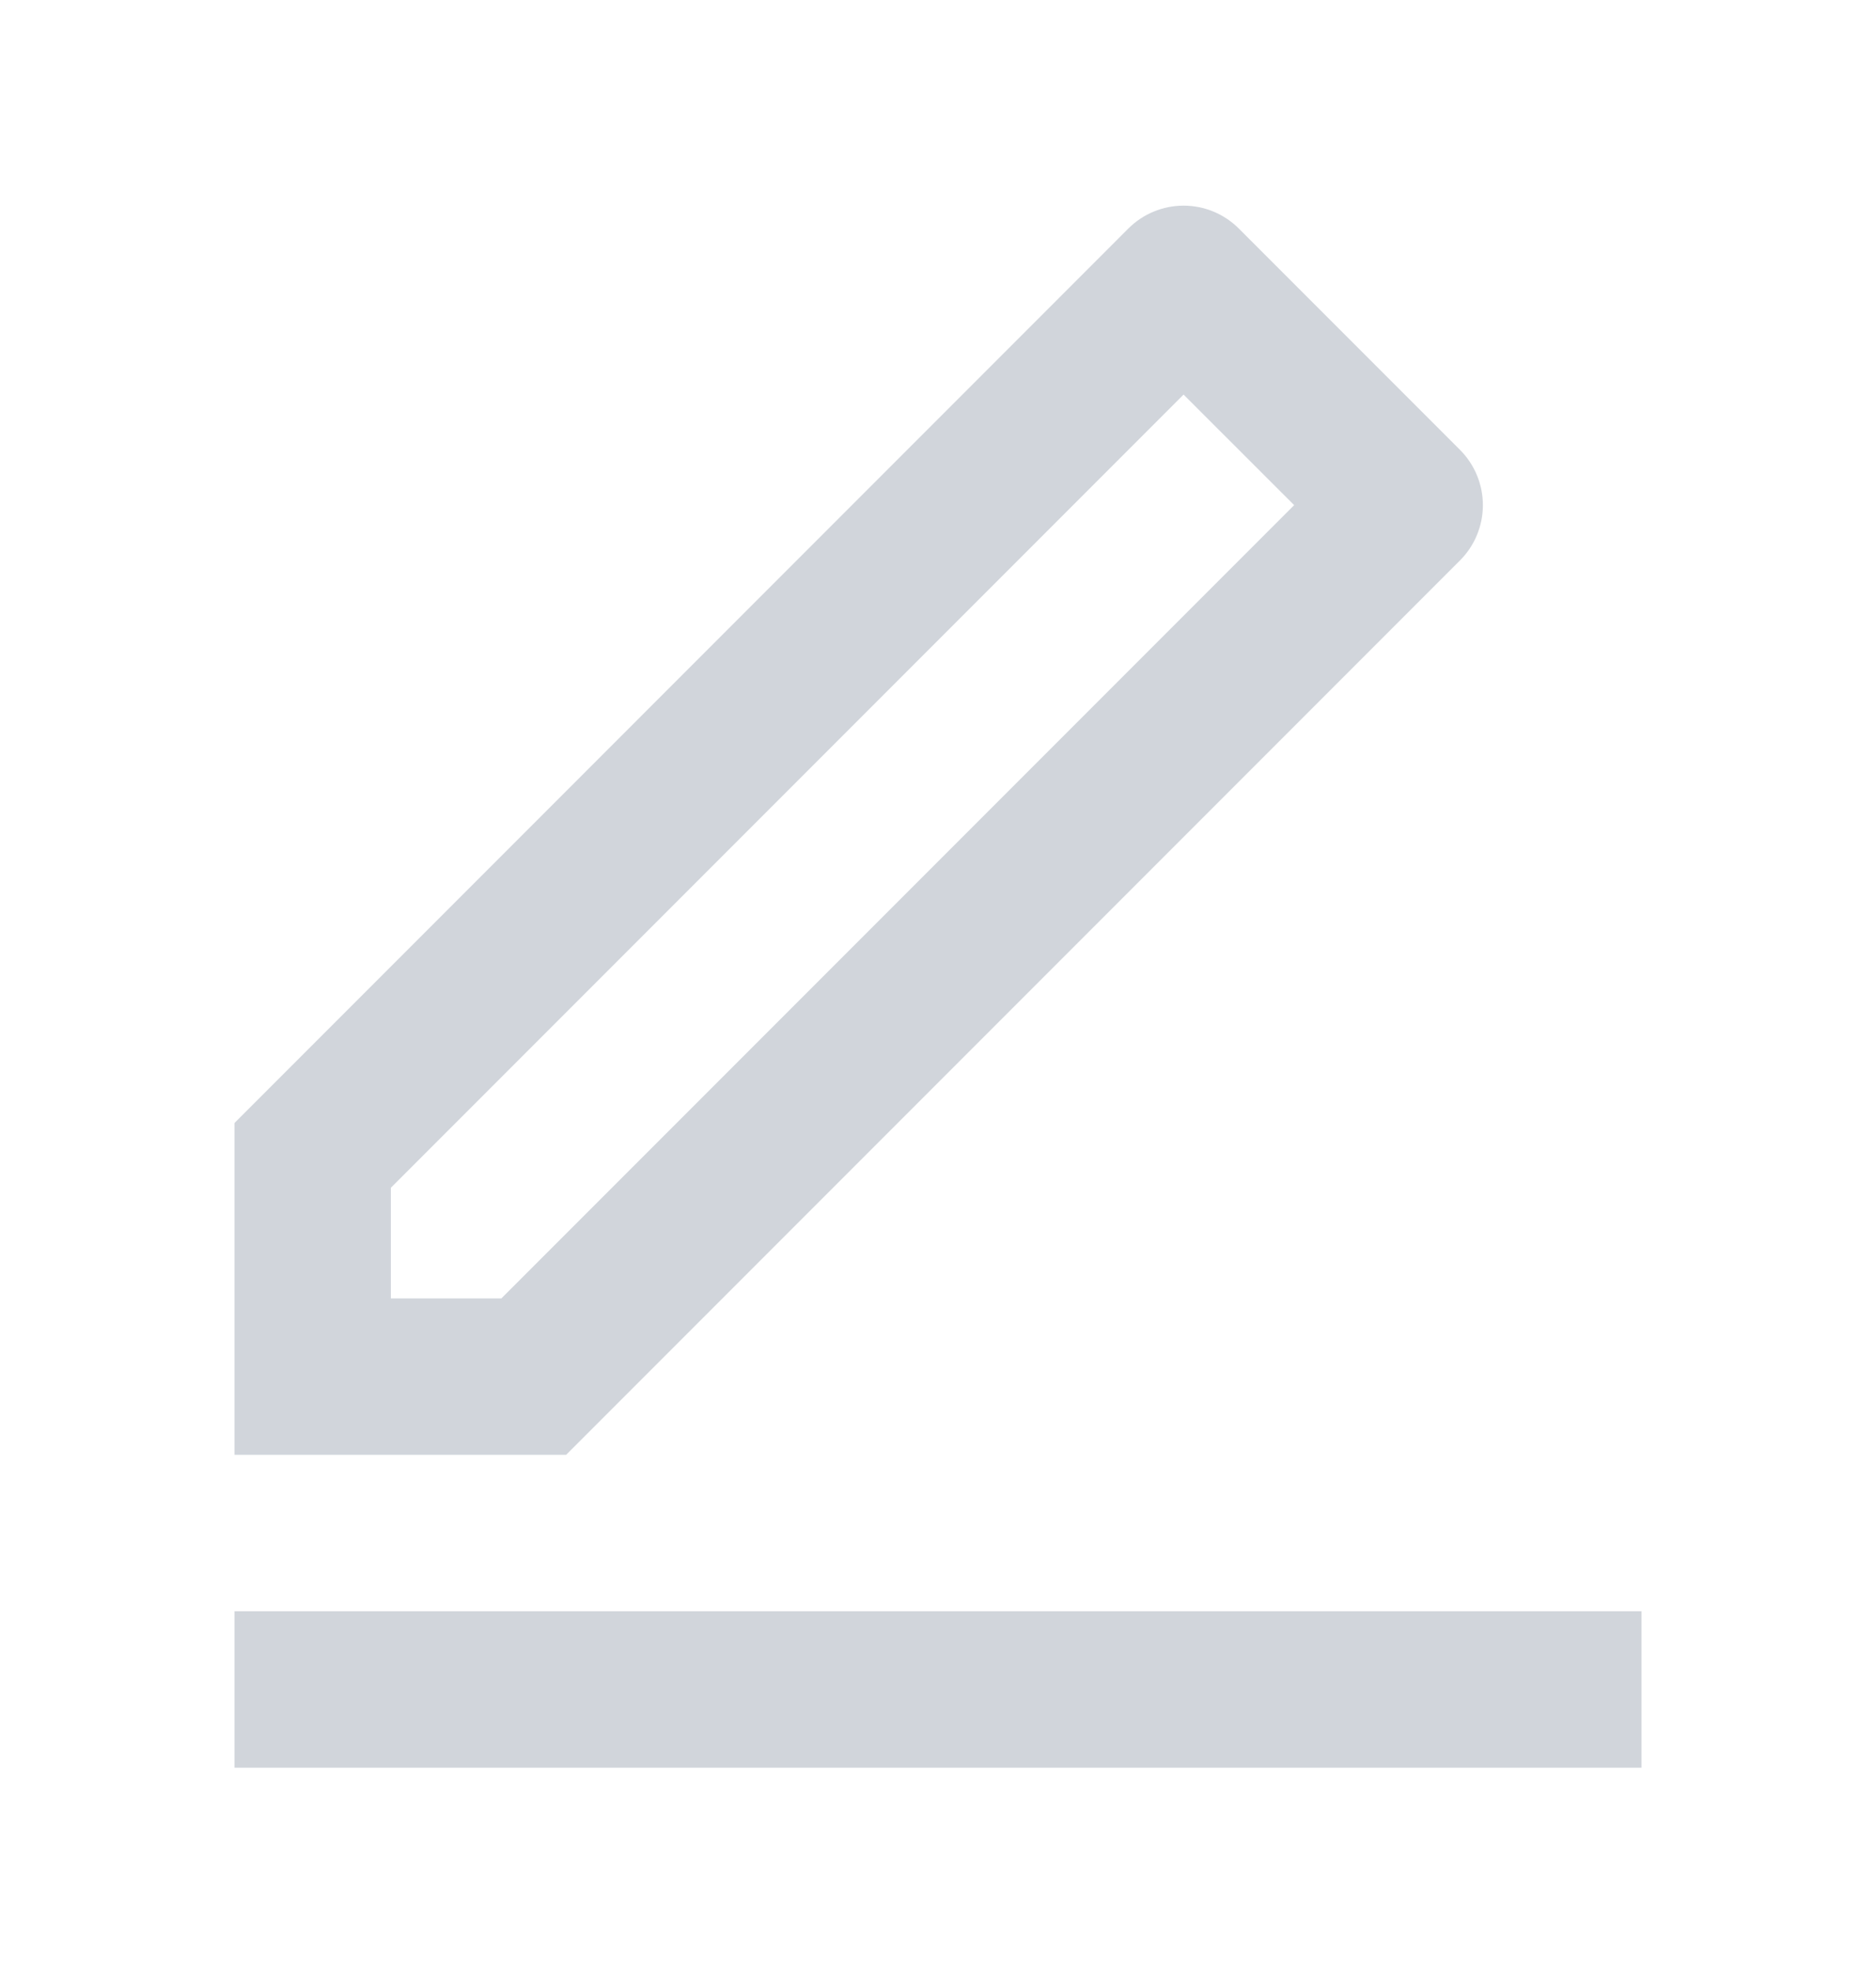 <svg width="20" height="21" viewBox="0 0 20 21" fill="none" xmlns="http://www.w3.org/2000/svg">
<g clip-path="url(#clip0_2045_190027)">
<path d="M5.345 13.834L13.797 5.382L12.618 4.204L4.167 12.655V13.834H5.345ZM6.036 15.5H2.5V11.965L12.029 2.435C12.185 2.279 12.397 2.191 12.618 2.191C12.839 2.191 13.051 2.279 13.207 2.435L15.565 4.793C15.721 4.949 15.809 5.161 15.809 5.382C15.809 5.603 15.721 5.815 15.565 5.971L6.036 15.5ZM2.5 17.167H17.5V18.834H2.5V17.167Z" fill="#D1D5DB"/>
</g>
<defs>
<clipPath id="clip0_2045_190027">
<rect width="20" height="20" fill="white" transform="translate(0 0.5)"/>
</clipPath>
</defs>
</svg>

